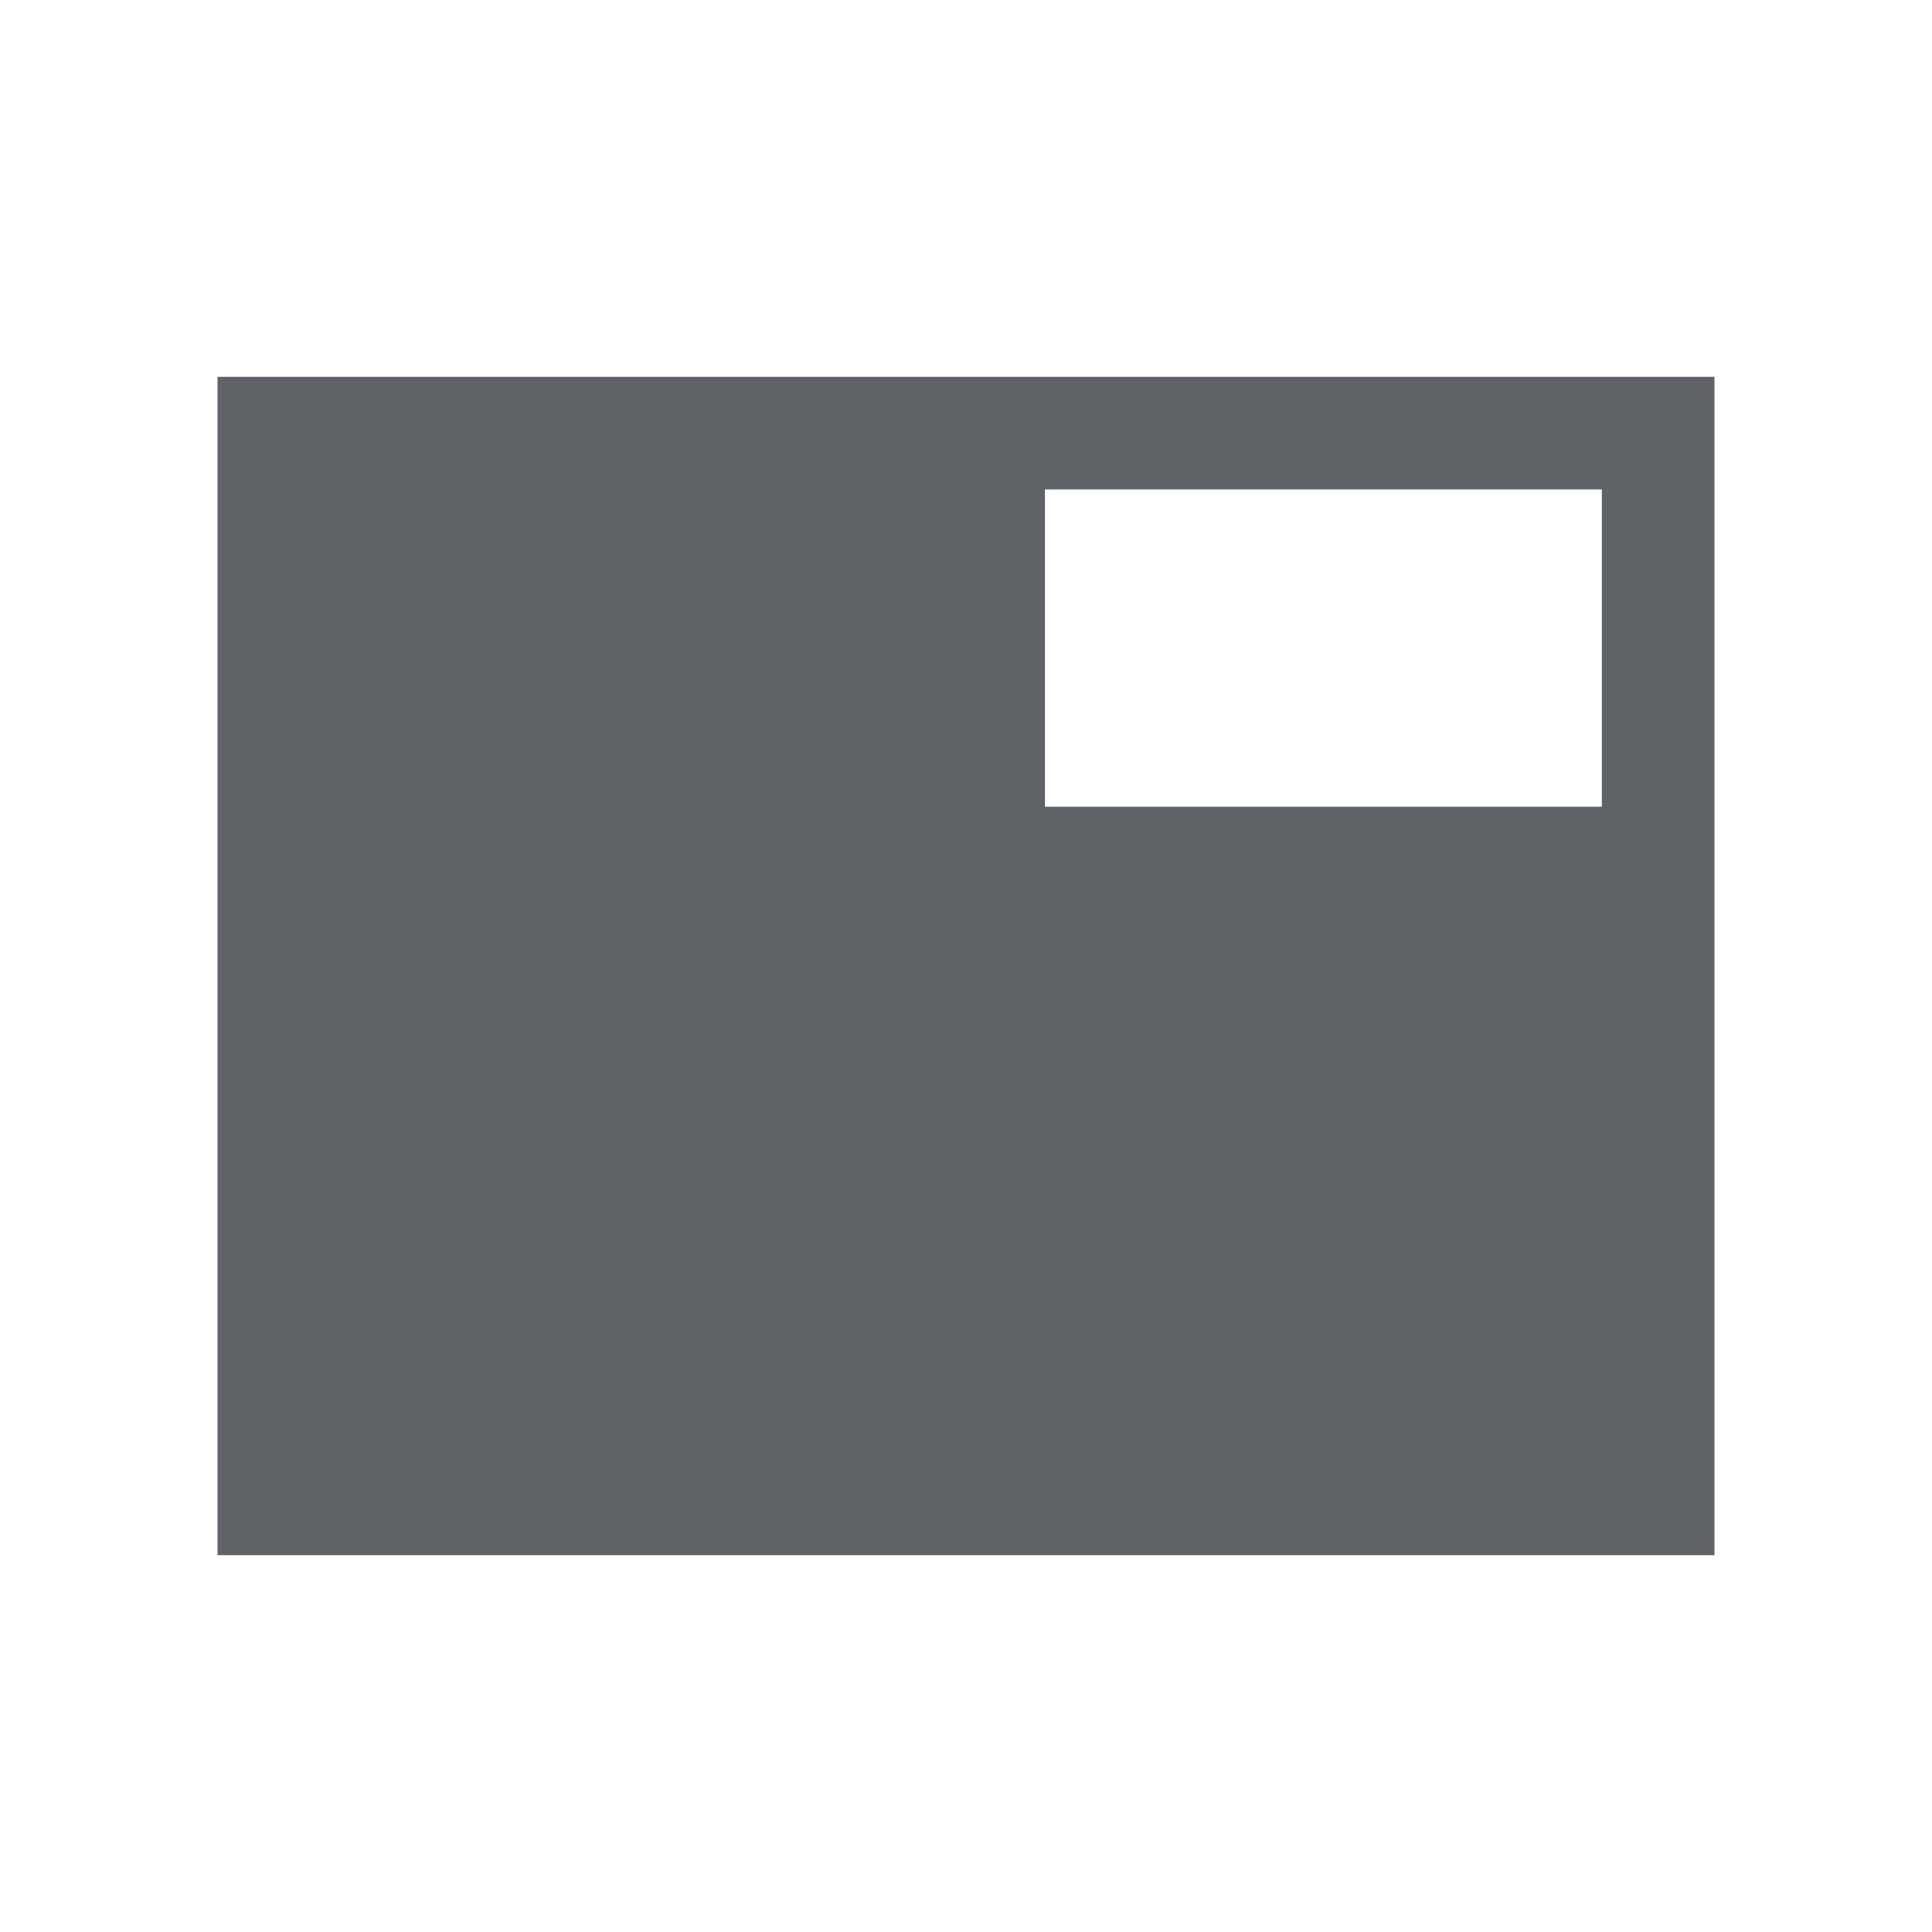 <svg xmlns="http://www.w3.org/2000/svg" height="24px" viewBox="0 -960 960 960" width="24px" fill="#5f6368"><path d="M108.08-187.27v-585.46h743.84v585.46H108.08Zm411.11-371.92h276.77v-157.58H519.19v157.58Z"/></svg>